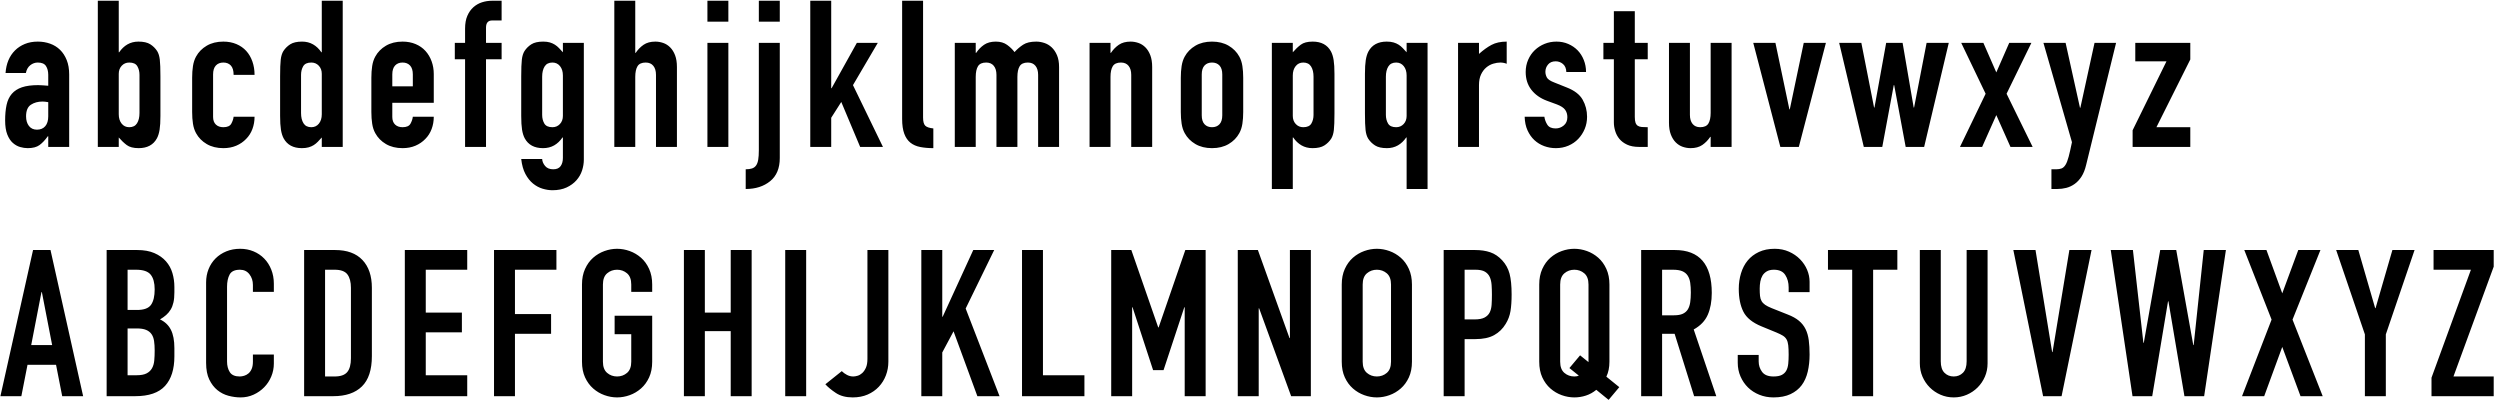 <?xml version="1.0" encoding="UTF-8" standalone="no"?>
<svg width="341px" height="55px" viewBox="0 0 341 55" version="1.1" xmlns="http://www.w3.org/2000/svg" xmlns:xlink="http://www.w3.org/1999/xlink">
    <!-- Generator: Sketch 3.6.1 (26313) - http://www.bohemiancoding.com/sketch -->
    <title>abcdefghijklmnopqrst</title>
    <desc>Created with Sketch.</desc>
    <defs></defs>
    <g id="Page-1" stroke="none" stroke-width="1" fill="none" fill-rule="evenodd">
        <g id="Style-Guide-site" transform="translate(-670, -1976)" fill="#000000">
            <g id="Typography" transform="translate(93, 1546.039)">
                <path d="M583.58,448.544 L583.524,448.544 C583.151,449.067 582.773,449.468 582.39,449.748 C582.007,450.028 581.471,450.168 580.78,450.168 C580.444,450.168 580.099,450.117 579.744,450.014 C579.389,449.911 579.058,449.725 578.75,449.454 C578.442,449.183 578.19,448.801 577.994,448.306 C577.798,447.811 577.7,447.172 577.7,446.388 C577.7,445.585 577.765,444.881 577.896,444.274 C578.027,443.667 578.265,443.163 578.61,442.762 C578.955,442.361 579.417,442.062 579.996,441.866 C580.575,441.67 581.312,441.572 582.208,441.572 C582.413,441.572 582.619,441.581 582.824,441.6 C583.029,441.619 583.281,441.637 583.58,441.656 L583.58,440.172 C583.58,439.687 583.477,439.285 583.272,438.968 C583.067,438.651 582.693,438.492 582.152,438.492 C581.779,438.492 581.438,438.613 581.13,438.856 C580.822,439.099 580.621,439.453 580.528,439.92 L577.756,439.92 C577.849,438.632 578.279,437.605 579.044,436.84 C579.417,436.467 579.865,436.173 580.388,435.958 C580.911,435.743 581.499,435.636 582.152,435.636 C582.749,435.636 583.309,435.729 583.832,435.916 C584.355,436.103 584.807,436.383 585.19,436.756 C585.573,437.129 585.876,437.596 586.1,438.156 C586.324,438.716 586.436,439.369 586.436,440.116 L586.436,450 L583.58,450 L583.58,448.544 Z M583.58,443.896 C583.263,443.84 583.001,443.812 582.796,443.812 C582.18,443.812 581.653,443.957 581.214,444.246 C580.775,444.535 580.556,445.063 580.556,445.828 C580.556,446.369 580.687,446.808 580.948,447.144 C581.209,447.48 581.573,447.648 582.04,447.648 C582.525,447.648 582.903,447.489 583.174,447.172 C583.445,446.855 583.58,446.407 583.58,445.828 L583.58,443.896 Z M590.342,430.064 L593.198,430.064 L593.198,437.092 L593.254,437.092 C593.572,436.625 593.95,436.266 594.388,436.014 C594.827,435.762 595.326,435.636 595.886,435.636 C596.577,435.636 597.114,435.757 597.496,436 C597.879,436.243 598.192,436.551 598.434,436.924 C598.621,437.223 598.742,437.615 598.798,438.1 C598.854,438.585 598.882,439.341 598.882,440.368 L598.882,445.772 C598.882,446.556 598.845,447.181 598.77,447.648 C598.696,448.115 598.574,448.507 598.406,448.824 C597.921,449.72 597.09,450.168 595.914,450.168 C595.205,450.168 594.664,450.028 594.29,449.748 C593.917,449.468 593.553,449.123 593.198,448.712 L593.198,450 L590.342,450 L590.342,430.064 Z M596.026,440.172 C596.026,439.724 595.928,439.332 595.732,438.996 C595.536,438.66 595.168,438.492 594.626,438.492 C594.216,438.492 593.875,438.637 593.604,438.926 C593.334,439.215 593.198,439.584 593.198,440.032 L593.198,445.548 C593.198,446.071 593.329,446.495 593.59,446.822 C593.852,447.149 594.197,447.312 594.626,447.312 C595.112,447.312 595.466,447.135 595.69,446.78 C595.914,446.425 596.026,445.959 596.026,445.38 L596.026,440.172 Z M606.065,445.912 C606.065,446.36 606.191,446.705 606.443,446.948 C606.695,447.191 607.036,447.312 607.465,447.312 C608.006,447.312 608.366,447.153 608.543,446.836 C608.72,446.519 608.828,446.201 608.865,445.884 L611.721,445.884 C611.721,446.481 611.623,447.041 611.427,447.564 C611.231,448.087 610.946,448.535 610.573,448.908 C610.2,449.3 609.752,449.608 609.229,449.832 C608.706,450.056 608.118,450.168 607.465,450.168 C606.588,450.168 605.832,449.981 605.197,449.608 C604.562,449.235 604.077,448.74 603.741,448.124 C603.536,447.751 603.396,447.321 603.321,446.836 C603.246,446.351 603.209,445.819 603.209,445.24 L603.209,440.564 C603.209,439.985 603.246,439.453 603.321,438.968 C603.396,438.483 603.536,438.053 603.741,437.68 C604.077,437.064 604.562,436.569 605.197,436.196 C605.832,435.823 606.588,435.636 607.465,435.636 C608.118,435.636 608.711,435.748 609.243,435.972 C609.775,436.196 610.223,436.509 610.587,436.91 C610.951,437.311 611.231,437.792 611.427,438.352 C611.623,438.912 611.721,439.519 611.721,440.172 L608.865,440.172 C608.865,439.593 608.739,439.169 608.487,438.898 C608.235,438.627 607.894,438.492 607.465,438.492 C607.036,438.492 606.695,438.627 606.443,438.898 C606.191,439.169 606.065,439.575 606.065,440.116 L606.065,445.912 Z M618.063,445.38 C618.063,445.959 618.175,446.425 618.399,446.78 C618.623,447.135 618.978,447.312 619.463,447.312 C619.893,447.312 620.238,447.149 620.499,446.822 C620.761,446.495 620.891,446.071 620.891,445.548 L620.891,440.032 C620.891,439.584 620.756,439.215 620.485,438.926 C620.215,438.637 619.874,438.492 619.463,438.492 C618.922,438.492 618.553,438.66 618.357,438.996 C618.161,439.332 618.063,439.724 618.063,440.172 L618.063,445.38 Z M620.891,448.712 C620.705,448.917 620.527,449.109 620.359,449.286 C620.191,449.463 620.005,449.617 619.799,449.748 C619.594,449.879 619.361,449.981 619.099,450.056 C618.838,450.131 618.53,450.168 618.175,450.168 C616.999,450.168 616.169,449.72 615.683,448.824 C615.515,448.507 615.394,448.115 615.319,447.648 C615.245,447.181 615.207,446.556 615.207,445.772 L615.207,440.368 C615.207,439.341 615.235,438.585 615.291,438.1 C615.347,437.615 615.469,437.223 615.655,436.924 C615.898,436.551 616.211,436.243 616.593,436 C616.976,435.757 617.513,435.636 618.203,435.636 C618.763,435.636 619.263,435.762 619.701,436.014 C620.14,436.266 620.518,436.625 620.835,437.092 L620.891,437.092 L620.891,430.064 L623.747,430.064 L623.747,450 L620.891,450 L620.891,448.712 Z M630.51,443.98 L630.51,445.912 C630.51,446.36 630.636,446.705 630.888,446.948 C631.14,447.191 631.48,447.312 631.91,447.312 C632.451,447.312 632.81,447.153 632.988,446.836 C633.165,446.519 633.272,446.201 633.31,445.884 L636.166,445.884 C636.166,446.481 636.068,447.041 635.872,447.564 C635.676,448.087 635.391,448.535 635.018,448.908 C634.644,449.3 634.196,449.608 633.674,449.832 C633.151,450.056 632.563,450.168 631.91,450.168 C631.032,450.168 630.276,449.981 629.642,449.608 C629.007,449.235 628.522,448.74 628.186,448.124 C627.98,447.751 627.84,447.321 627.766,446.836 C627.691,446.351 627.654,445.819 627.654,445.24 L627.654,440.564 C627.654,439.985 627.691,439.453 627.766,438.968 C627.84,438.483 627.98,438.053 628.186,437.68 C628.522,437.064 629.007,436.569 629.642,436.196 C630.276,435.823 631.032,435.636 631.91,435.636 C632.563,435.636 633.156,435.748 633.688,435.972 C634.22,436.196 634.668,436.509 635.032,436.91 C635.396,437.311 635.676,437.783 635.872,438.324 C636.068,438.865 636.166,439.444 636.166,440.06 L636.166,443.98 L630.51,443.98 Z M630.51,441.74 L633.31,441.74 L633.31,440.116 C633.31,439.575 633.184,439.169 632.932,438.898 C632.68,438.627 632.339,438.492 631.91,438.492 C631.48,438.492 631.14,438.627 630.888,438.898 C630.636,439.169 630.51,439.575 630.51,440.116 L630.51,441.74 Z M640.436,438.044 L639.036,438.044 L639.036,435.804 L640.436,435.804 L640.436,433.872 C640.436,433.181 640.539,432.598 640.744,432.122 C640.95,431.646 641.225,431.254 641.57,430.946 C641.916,430.638 642.308,430.414 642.746,430.274 C643.185,430.134 643.638,430.064 644.104,430.064 L645.42,430.064 L645.42,432.752 L644.132,432.752 C643.572,432.752 643.292,433.079 643.292,433.732 L643.292,435.804 L645.42,435.804 L645.42,438.044 L643.292,438.044 L643.292,450 L640.436,450 L640.436,438.044 Z M650.951,451.652 C650.969,451.988 651.105,452.305 651.357,452.604 C651.609,452.903 651.977,453.052 652.463,453.052 C652.929,453.052 653.265,452.907 653.471,452.618 C653.676,452.329 653.779,451.96 653.779,451.512 L653.779,448.712 L653.723,448.712 C653.405,449.179 653.027,449.538 652.589,449.79 C652.15,450.042 651.641,450.168 651.063,450.168 C649.887,450.168 649.056,449.72 648.571,448.824 C648.403,448.507 648.281,448.115 648.207,447.648 C648.132,447.181 648.095,446.556 648.095,445.772 L648.095,440.368 C648.095,439.341 648.123,438.585 648.179,438.1 C648.235,437.615 648.356,437.223 648.543,436.924 C648.785,436.551 649.098,436.243 649.481,436 C649.863,435.757 650.4,435.636 651.091,435.636 C651.445,435.636 651.749,435.673 652.001,435.748 C652.253,435.823 652.481,435.925 652.687,436.056 C652.892,436.187 653.079,436.341 653.247,436.518 C653.415,436.695 653.592,436.887 653.779,437.092 L653.779,435.804 L656.635,435.804 L656.635,451.736 C656.635,452.221 656.555,452.711 656.397,453.206 C656.238,453.701 655.981,454.149 655.627,454.55 C655.272,454.951 654.824,455.278 654.283,455.53 C653.741,455.782 653.097,455.908 652.351,455.908 C651.921,455.908 651.473,455.838 651.007,455.698 C650.54,455.558 650.106,455.325 649.705,454.998 C649.303,454.671 648.958,454.237 648.669,453.696 C648.379,453.155 648.188,452.473 648.095,451.652 L650.951,451.652 Z M650.951,445.632 C650.951,446.08 651.049,446.472 651.245,446.808 C651.441,447.144 651.809,447.312 652.351,447.312 C652.761,447.312 653.102,447.167 653.373,446.878 C653.643,446.589 653.779,446.22 653.779,445.772 L653.779,440.256 C653.779,439.733 653.648,439.309 653.387,438.982 C653.125,438.655 652.78,438.492 652.351,438.492 C651.865,438.492 651.511,438.669 651.287,439.024 C651.063,439.379 650.951,439.845 650.951,440.424 L650.951,445.632 Z M660.793,430.064 L663.649,430.064 L663.649,437.176 L663.705,437.176 C664.004,436.728 664.363,436.359 664.783,436.07 C665.203,435.781 665.74,435.636 666.393,435.636 C666.748,435.636 667.102,435.697 667.457,435.818 C667.812,435.939 668.129,436.14 668.409,436.42 C668.689,436.7 668.913,437.059 669.081,437.498 C669.249,437.937 669.333,438.473 669.333,439.108 L669.333,450 L666.477,450 L666.477,440.172 C666.477,439.649 666.356,439.239 666.113,438.94 C665.87,438.641 665.525,438.492 665.077,438.492 C664.536,438.492 664.162,438.66 663.957,438.996 C663.752,439.332 663.649,439.817 663.649,440.452 L663.649,450 L660.793,450 L660.793,430.064 Z M673.492,435.804 L676.348,435.804 L676.348,450 L673.492,450 L673.492,435.804 Z M673.492,430.064 L676.348,430.064 L676.348,432.92 L673.492,432.92 L673.492,430.064 Z M680.506,435.804 L683.362,435.804 L683.362,451.512 C683.362,452.912 682.923,453.967 682.046,454.676 C681.169,455.385 680.058,455.74 678.714,455.74 L678.714,453.052 C679.05,453.052 679.335,453.015 679.568,452.94 C679.801,452.865 679.988,452.73 680.128,452.534 C680.268,452.338 680.366,452.072 680.422,451.736 C680.478,451.4 680.506,450.971 680.506,450.448 L680.506,435.804 Z M680.506,430.064 L683.362,430.064 L683.362,432.92 L680.506,432.92 L680.506,430.064 Z M687.521,430.064 L690.377,430.064 L690.377,441.992 L690.433,441.992 L693.877,435.804 L696.733,435.804 L693.345,441.572 L697.433,450 L694.325,450 L691.749,443.868 L690.377,446.024 L690.377,450 L687.521,450 L687.521,430.064 Z M700.051,430.064 L702.907,430.064 L702.907,445.996 C702.907,446.537 703.005,446.906 703.201,447.102 C703.397,447.298 703.766,447.424 704.307,447.48 L704.307,450.168 C703.654,450.168 703.061,450.117 702.529,450.014 C701.997,449.911 701.549,449.715 701.185,449.426 C700.821,449.137 700.541,448.731 700.345,448.208 C700.149,447.685 700.051,447.013 700.051,446.192 L700.051,430.064 Z M707.233,435.804 L710.089,435.804 L710.089,437.176 L710.145,437.176 C710.444,436.728 710.803,436.359 711.223,436.07 C711.643,435.781 712.18,435.636 712.833,435.636 C713.449,435.636 713.963,435.785 714.373,436.084 C714.784,436.383 715.12,436.709 715.381,437.064 C715.736,436.672 716.128,436.336 716.557,436.056 C716.987,435.776 717.584,435.636 718.349,435.636 C718.704,435.636 719.068,435.697 719.441,435.818 C719.815,435.939 720.151,436.14 720.449,436.42 C720.748,436.7 720.991,437.059 721.177,437.498 C721.364,437.937 721.457,438.473 721.457,439.108 L721.457,450 L718.601,450 L718.601,440.172 C718.601,439.649 718.48,439.239 718.237,438.94 C717.995,438.641 717.649,438.492 717.201,438.492 C716.66,438.492 716.287,438.66 716.081,438.996 C715.876,439.332 715.773,439.817 715.773,440.452 L715.773,450 L712.917,450 L712.917,440.172 C712.917,439.649 712.796,439.239 712.553,438.94 C712.311,438.641 711.965,438.492 711.517,438.492 C710.976,438.492 710.603,438.66 710.397,438.996 C710.192,439.332 710.089,439.817 710.089,440.452 L710.089,450 L707.233,450 L707.233,435.804 Z M725.616,435.804 L728.472,435.804 L728.472,437.176 L728.528,437.176 C728.827,436.728 729.186,436.359 729.606,436.07 C730.026,435.781 730.563,435.636 731.216,435.636 C731.571,435.636 731.925,435.697 732.28,435.818 C732.635,435.939 732.952,436.14 733.232,436.42 C733.512,436.7 733.736,437.059 733.904,437.498 C734.072,437.937 734.156,438.473 734.156,439.108 L734.156,450 L731.3,450 L731.3,440.172 C731.3,439.649 731.179,439.239 730.936,438.94 C730.693,438.641 730.348,438.492 729.9,438.492 C729.359,438.492 728.985,438.66 728.78,438.996 C728.575,439.332 728.472,439.817 728.472,440.452 L728.472,450 L725.616,450 L725.616,435.804 Z M738.062,440.564 C738.062,439.985 738.1,439.453 738.174,438.968 C738.249,438.483 738.389,438.053 738.594,437.68 C738.93,437.064 739.416,436.569 740.05,436.196 C740.685,435.823 741.441,435.636 742.318,435.636 C743.196,435.636 743.952,435.823 744.586,436.196 C745.221,436.569 745.706,437.064 746.042,437.68 C746.248,438.053 746.388,438.483 746.462,438.968 C746.537,439.453 746.574,439.985 746.574,440.564 L746.574,445.24 C746.574,445.819 746.537,446.351 746.462,446.836 C746.388,447.321 746.248,447.751 746.042,448.124 C745.706,448.74 745.221,449.235 744.586,449.608 C743.952,449.981 743.196,450.168 742.318,450.168 C741.441,450.168 740.685,449.981 740.05,449.608 C739.416,449.235 738.93,448.74 738.594,448.124 C738.389,447.751 738.249,447.321 738.174,446.836 C738.1,446.351 738.062,445.819 738.062,445.24 L738.062,440.564 Z M740.918,445.688 C740.918,446.229 741.044,446.635 741.296,446.906 C741.548,447.177 741.889,447.312 742.318,447.312 C742.748,447.312 743.088,447.177 743.34,446.906 C743.592,446.635 743.718,446.229 743.718,445.688 L743.718,440.116 C743.718,439.575 743.592,439.169 743.34,438.898 C743.088,438.627 742.748,438.492 742.318,438.492 C741.889,438.492 741.548,438.627 741.296,438.898 C741.044,439.169 740.918,439.575 740.918,440.116 L740.918,445.688 Z M750.481,435.804 L753.337,435.804 L753.337,437.092 C753.691,436.681 754.055,436.336 754.429,436.056 C754.802,435.776 755.343,435.636 756.053,435.636 C757.229,435.636 758.059,436.084 758.545,436.98 C758.713,437.297 758.834,437.689 758.909,438.156 C758.983,438.623 759.021,439.248 759.021,440.032 L759.021,445.436 C759.021,446.463 758.993,447.219 758.937,447.704 C758.881,448.189 758.759,448.581 758.573,448.88 C758.33,449.253 758.017,449.561 757.635,449.804 C757.252,450.047 756.715,450.168 756.025,450.168 C755.465,450.168 754.965,450.042 754.527,449.79 C754.088,449.538 753.71,449.179 753.393,448.712 L753.337,448.712 L753.337,455.74 L750.481,455.74 L750.481,435.804 Z M756.165,440.424 C756.165,439.845 756.053,439.379 755.829,439.024 C755.605,438.669 755.25,438.492 754.765,438.492 C754.335,438.492 753.99,438.655 753.729,438.982 C753.467,439.309 753.337,439.733 753.337,440.256 L753.337,445.772 C753.337,446.22 753.472,446.589 753.743,446.878 C754.013,447.167 754.354,447.312 754.765,447.312 C755.306,447.312 755.675,447.144 755.871,446.808 C756.067,446.472 756.165,446.08 756.165,445.632 L756.165,440.424 Z M768.863,448.712 L768.807,448.712 C768.49,449.179 768.112,449.538 767.673,449.79 C767.235,450.042 766.735,450.168 766.175,450.168 C765.485,450.168 764.948,450.047 764.565,449.804 C764.183,449.561 763.87,449.253 763.627,448.88 C763.441,448.581 763.319,448.189 763.263,447.704 C763.207,447.219 763.179,446.463 763.179,445.436 L763.179,440.032 C763.179,439.248 763.217,438.623 763.291,438.156 C763.366,437.689 763.487,437.297 763.655,436.98 C764.141,436.084 764.971,435.636 766.147,435.636 C766.502,435.636 766.81,435.673 767.071,435.748 C767.333,435.823 767.566,435.925 767.771,436.056 C767.977,436.187 768.163,436.341 768.331,436.518 C768.499,436.695 768.677,436.887 768.863,437.092 L768.863,435.804 L771.719,435.804 L771.719,455.74 L768.863,455.74 L768.863,448.712 Z M766.035,445.632 C766.035,446.08 766.133,446.472 766.329,446.808 C766.525,447.144 766.894,447.312 767.435,447.312 C767.846,447.312 768.187,447.167 768.457,446.878 C768.728,446.589 768.863,446.22 768.863,445.772 L768.863,440.256 C768.863,439.733 768.733,439.309 768.471,438.982 C768.21,438.655 767.865,438.492 767.435,438.492 C766.95,438.492 766.595,438.669 766.371,439.024 C766.147,439.379 766.035,439.845 766.035,440.424 L766.035,445.632 Z M775.878,435.804 L778.734,435.804 L778.734,437.316 C779.312,436.793 779.882,436.383 780.442,436.084 C781.002,435.785 781.692,435.636 782.514,435.636 L782.514,438.66 C782.234,438.548 781.944,438.492 781.646,438.492 C781.347,438.492 781.025,438.543 780.68,438.646 C780.334,438.749 780.017,438.921 779.728,439.164 C779.438,439.407 779.2,439.724 779.014,440.116 C778.827,440.508 778.734,440.993 778.734,441.572 L778.734,450 L775.878,450 L775.878,435.804 Z M790.648,439.78 C790.629,439.295 790.475,438.931 790.186,438.688 C789.897,438.445 789.565,438.324 789.192,438.324 C788.744,438.324 788.399,438.469 788.156,438.758 C787.913,439.047 787.792,439.379 787.792,439.752 C787.792,440.013 787.857,440.27 787.988,440.522 C788.119,440.774 788.455,441.003 788.996,441.208 L790.676,441.88 C791.74,442.291 792.473,442.851 792.874,443.56 C793.275,444.269 793.476,445.044 793.476,445.884 C793.476,446.481 793.369,447.037 793.154,447.55 C792.939,448.063 792.645,448.516 792.272,448.908 C791.899,449.3 791.451,449.608 790.928,449.832 C790.405,450.056 789.836,450.168 789.22,450.168 C788.66,450.168 788.128,450.075 787.624,449.888 C787.12,449.701 786.677,449.431 786.294,449.076 C785.911,448.721 785.599,448.278 785.356,447.746 C785.113,447.214 784.983,446.593 784.964,445.884 L787.652,445.884 C787.708,446.276 787.843,446.64 788.058,446.976 C788.273,447.312 788.651,447.48 789.192,447.48 C789.603,447.48 789.971,447.345 790.298,447.074 C790.625,446.803 790.788,446.425 790.788,445.94 C790.788,445.548 790.685,445.212 790.48,444.932 C790.275,444.652 789.901,444.409 789.36,444.204 L787.988,443.7 C787.092,443.364 786.387,442.865 785.874,442.202 C785.361,441.539 785.104,440.732 785.104,439.78 C785.104,439.183 785.216,438.627 785.44,438.114 C785.664,437.601 785.967,437.162 786.35,436.798 C786.733,436.434 787.176,436.149 787.68,435.944 C788.184,435.739 788.725,435.636 789.304,435.636 C789.883,435.636 790.419,435.743 790.914,435.958 C791.409,436.173 791.833,436.462 792.188,436.826 C792.543,437.19 792.823,437.629 793.028,438.142 C793.233,438.655 793.336,439.201 793.336,439.78 L790.648,439.78 Z M797.131,431.492 L799.987,431.492 L799.987,435.804 L801.751,435.804 L801.751,438.044 L799.987,438.044 L799.987,445.912 C799.987,446.248 800.019,446.509 800.085,446.696 C800.15,446.883 800.253,447.023 800.393,447.116 C800.533,447.209 800.715,447.265 800.939,447.284 C801.163,447.303 801.433,447.312 801.751,447.312 L801.751,450 L800.575,450 C799.921,450 799.375,449.897 798.937,449.692 C798.498,449.487 798.148,449.225 797.887,448.908 C797.625,448.591 797.434,448.231 797.313,447.83 C797.191,447.429 797.131,447.041 797.131,446.668 L797.131,438.044 L795.703,438.044 L795.703,435.804 L797.131,435.804 L797.131,431.492 Z M813.189,450 L810.333,450 L810.333,448.628 L810.277,448.628 C809.978,449.076 809.619,449.445 809.199,449.734 C808.779,450.023 808.242,450.168 807.589,450.168 C807.234,450.168 806.88,450.107 806.525,449.986 C806.17,449.865 805.853,449.664 805.573,449.384 C805.293,449.104 805.069,448.745 804.901,448.306 C804.733,447.867 804.649,447.331 804.649,446.696 L804.649,435.804 L807.505,435.804 L807.505,445.632 C807.505,446.155 807.626,446.565 807.869,446.864 C808.112,447.163 808.457,447.312 808.905,447.312 C809.446,447.312 809.82,447.144 810.025,446.808 C810.23,446.472 810.333,445.987 810.333,445.352 L810.333,435.804 L813.189,435.804 L813.189,450 Z M822.359,450 L819.839,450 L816.143,435.804 L819.167,435.804 L821.071,444.876 L821.127,444.876 L823.031,435.804 L826.055,435.804 L822.359,450 Z M839.454,450 L836.934,450 L835.366,441.572 L835.31,441.572 L833.742,450 L831.222,450 L827.862,435.804 L830.886,435.804 L832.622,444.624 L832.678,444.624 L834.274,435.804 L836.514,435.804 L838.026,444.624 L838.082,444.624 L839.79,435.804 L842.814,435.804 L839.454,450 Z M847.84,442.748 L844.508,435.804 L847.532,435.804 L849.296,439.836 L851.06,435.804 L854.084,435.804 L850.696,442.748 L854.252,450 L851.228,450 L849.296,445.66 L847.364,450 L844.34,450 L847.84,442.748 Z M858.747,435.804 L860.707,444.652 L860.763,444.652 L862.695,435.804 L865.635,435.804 L861.547,452.464 C861.398,453.099 861.188,453.626 860.917,454.046 C860.646,454.466 860.334,454.802 859.979,455.054 C859.624,455.306 859.246,455.483 858.845,455.586 C858.444,455.689 858.028,455.74 857.599,455.74 L856.815,455.74 L856.815,453.052 L857.459,453.052 C857.739,453.052 857.982,453.015 858.187,452.94 C858.392,452.865 858.574,452.702 858.733,452.45 C858.892,452.198 859.036,451.825 859.167,451.33 C859.298,450.835 859.447,450.177 859.615,449.356 L855.723,435.804 L858.747,435.804 Z M867.889,447.732 L872.509,438.324 L868.253,438.324 L868.253,435.804 L875.757,435.804 L875.757,438.072 L871.137,447.312 L875.757,447.312 L875.757,450 L867.889,450 L867.889,447.732 Z M582.712,469.804 L582.656,469.804 L581.256,477.028 L584.112,477.028 L582.712,469.804 Z M581.508,464.064 L583.888,464.064 L588.34,484 L585.484,484 L584.644,479.716 L580.752,479.716 L579.912,484 L577.056,484 L581.508,464.064 Z M591.546,464.064 L595.718,464.064 C596.633,464.064 597.412,464.204 598.056,464.484 C598.7,464.764 599.228,465.137 599.638,465.604 C600.049,466.071 600.343,466.607 600.52,467.214 C600.698,467.821 600.786,468.451 600.786,469.104 L600.786,469.832 C600.786,470.373 600.744,470.831 600.66,471.204 C600.576,471.577 600.45,471.904 600.282,472.184 C600.114,472.464 599.909,472.711 599.666,472.926 C599.424,473.141 599.144,473.341 598.826,473.528 C599.498,473.845 599.993,474.317 600.31,474.942 C600.628,475.567 600.786,476.403 600.786,477.448 L600.786,478.568 C600.786,480.323 600.362,481.667 599.512,482.6 C598.663,483.533 597.305,484 595.438,484 L591.546,484 L591.546,464.064 Z M594.402,481.144 L595.634,481.144 C596.213,481.144 596.666,481.06 596.992,480.892 C597.319,480.724 597.566,480.491 597.734,480.192 C597.902,479.893 598.005,479.539 598.042,479.128 C598.08,478.717 598.098,478.269 598.098,477.784 C598.098,477.28 598.07,476.841 598.014,476.468 C597.958,476.095 597.842,475.782 597.664,475.53 C597.487,475.278 597.24,475.087 596.922,474.956 C596.605,474.825 596.185,474.76 595.662,474.76 L594.402,474.76 L594.402,481.144 Z M594.402,472.24 L595.69,472.24 C596.642,472.24 597.282,472.002 597.608,471.526 C597.935,471.05 598.098,470.355 598.098,469.44 C598.098,468.544 597.916,467.872 597.552,467.424 C597.188,466.976 596.53,466.752 595.578,466.752 L594.402,466.752 L594.402,472.24 Z M614.353,479.548 C614.353,480.164 614.236,480.752 614.003,481.312 C613.77,481.872 613.448,482.362 613.037,482.782 C612.626,483.202 612.146,483.538 611.595,483.79 C611.044,484.042 610.452,484.168 609.817,484.168 C609.276,484.168 608.725,484.093 608.165,483.944 C607.605,483.795 607.101,483.538 606.653,483.174 C606.205,482.81 605.836,482.329 605.547,481.732 C605.258,481.135 605.113,480.379 605.113,479.464 L605.113,468.488 C605.113,467.835 605.225,467.228 605.449,466.668 C605.673,466.108 605.99,465.623 606.401,465.212 C606.812,464.801 607.302,464.479 607.871,464.246 C608.44,464.013 609.07,463.896 609.761,463.896 C610.414,463.896 611.021,464.013 611.581,464.246 C612.141,464.479 612.626,464.806 613.037,465.226 C613.448,465.646 613.77,466.15 614.003,466.738 C614.236,467.326 614.353,467.965 614.353,468.656 L614.353,469.776 L611.497,469.776 L611.497,468.824 C611.497,468.264 611.338,467.779 611.021,467.368 C610.704,466.957 610.274,466.752 609.733,466.752 C609.024,466.752 608.552,466.971 608.319,467.41 C608.086,467.849 607.969,468.404 607.969,469.076 L607.969,479.268 C607.969,479.847 608.095,480.332 608.347,480.724 C608.599,481.116 609.052,481.312 609.705,481.312 C609.892,481.312 610.092,481.279 610.307,481.214 C610.522,481.149 610.718,481.041 610.895,480.892 C611.072,480.743 611.217,480.537 611.329,480.276 C611.441,480.015 611.497,479.688 611.497,479.296 L611.497,478.316 L614.353,478.316 L614.353,479.548 Z M618.483,464.064 L622.711,464.064 C624.335,464.064 625.577,464.517 626.435,465.422 C627.294,466.327 627.723,467.592 627.723,469.216 L627.723,478.54 C627.723,480.407 627.271,481.783 626.365,482.67 C625.46,483.557 624.158,484 622.459,484 L618.483,484 L618.483,464.064 Z M621.339,481.312 L622.655,481.312 C623.458,481.312 624.027,481.111 624.363,480.71 C624.699,480.309 624.867,479.679 624.867,478.82 L624.867,469.216 C624.867,468.432 624.709,467.825 624.391,467.396 C624.074,466.967 623.495,466.752 622.655,466.752 L621.339,466.752 L621.339,481.312 Z M632.218,464.064 L640.73,464.064 L640.73,466.752 L635.074,466.752 L635.074,472.604 L640.002,472.604 L640.002,475.292 L635.074,475.292 L635.074,481.144 L640.73,481.144 L640.73,484 L632.218,484 L632.218,464.064 Z M644.384,464.064 L652.896,464.064 L652.896,466.752 L647.24,466.752 L647.24,472.8 L652.168,472.8 L652.168,475.488 L647.24,475.488 L647.24,484 L644.384,484 L644.384,464.064 Z M656.383,468.768 C656.383,467.965 656.523,467.256 656.803,466.64 C657.083,466.024 657.451,465.515 657.909,465.114 C658.366,464.713 658.879,464.409 659.449,464.204 C660.018,463.999 660.592,463.896 661.171,463.896 C661.749,463.896 662.323,463.999 662.893,464.204 C663.462,464.409 663.975,464.713 664.433,465.114 C664.89,465.515 665.259,466.024 665.539,466.64 C665.819,467.256 665.959,467.965 665.959,468.768 L665.959,469.776 L663.103,469.776 L663.103,468.768 C663.103,468.077 662.911,467.569 662.529,467.242 C662.146,466.915 661.693,466.752 661.171,466.752 C660.648,466.752 660.195,466.915 659.813,467.242 C659.43,467.569 659.239,468.077 659.239,468.768 L659.239,479.296 C659.239,479.987 659.43,480.495 659.813,480.822 C660.195,481.149 660.648,481.312 661.171,481.312 C661.693,481.312 662.146,481.149 662.529,480.822 C662.911,480.495 663.103,479.987 663.103,479.296 L663.103,475.544 L660.835,475.544 L660.835,473.024 L665.959,473.024 L665.959,479.296 C665.959,480.117 665.819,480.831 665.539,481.438 C665.259,482.045 664.89,482.549 664.433,482.95 C663.975,483.351 663.462,483.655 662.893,483.86 C662.323,484.065 661.749,484.168 661.171,484.168 C660.592,484.168 660.018,484.065 659.449,483.86 C658.879,483.655 658.366,483.351 657.909,482.95 C657.451,482.549 657.083,482.045 656.803,481.438 C656.523,480.831 656.383,480.117 656.383,479.296 L656.383,468.768 Z M670.285,464.064 L673.141,464.064 L673.141,472.604 L676.669,472.604 L676.669,464.064 L679.525,464.064 L679.525,484 L676.669,484 L676.669,475.124 L673.141,475.124 L673.141,484 L670.285,484 L670.285,464.064 Z M684.104,464.064 L686.96,464.064 L686.96,484 L684.104,484 L684.104,464.064 Z M698.174,479.296 C698.174,479.949 698.062,480.57 697.838,481.158 C697.614,481.746 697.292,482.264 696.872,482.712 C696.452,483.16 695.943,483.515 695.346,483.776 C694.749,484.037 694.067,484.168 693.302,484.168 C692.387,484.168 691.627,483.967 691.02,483.566 C690.413,483.165 689.933,482.768 689.578,482.376 L691.818,480.584 C692.023,480.789 692.261,480.962 692.532,481.102 C692.803,481.242 693.087,481.312 693.386,481.312 C693.554,481.312 693.75,481.279 693.974,481.214 C694.198,481.149 694.408,481.027 694.604,480.85 C694.8,480.673 694.968,480.43 695.108,480.122 C695.248,479.814 695.318,479.408 695.318,478.904 L695.318,464.064 L698.174,464.064 L698.174,479.296 Z M702.669,464.064 L705.525,464.064 L705.525,473.164 L705.581,473.164 L709.753,464.064 L712.609,464.064 L708.717,472.044 L713.337,484 L710.313,484 L707.065,475.152 L705.525,478.036 L705.525,484 L702.669,484 L702.669,464.064 Z M716.403,464.064 L719.259,464.064 L719.259,481.144 L724.915,481.144 L724.915,484 L716.403,484 L716.403,464.064 Z M728.569,464.064 L731.313,464.064 L734.981,474.62 L735.037,474.62 L738.677,464.064 L741.449,464.064 L741.449,484 L738.593,484 L738.593,471.876 L738.537,471.876 L735.709,480.444 L734.281,480.444 L731.481,471.876 L731.425,471.876 L731.425,484 L728.569,484 L728.569,464.064 Z M745.832,464.064 L748.576,464.064 L752.888,476.076 L752.944,476.076 L752.944,464.064 L755.8,464.064 L755.8,484 L753.112,484 L748.744,472.016 L748.688,472.016 L748.688,484 L745.832,484 L745.832,464.064 Z M760.014,468.768 C760.014,467.965 760.154,467.256 760.434,466.64 C760.714,466.024 761.083,465.515 761.54,465.114 C761.998,464.713 762.511,464.409 763.08,464.204 C763.65,463.999 764.224,463.896 764.802,463.896 C765.381,463.896 765.955,463.999 766.524,464.204 C767.094,464.409 767.607,464.713 768.064,465.114 C768.522,465.515 768.89,466.024 769.17,466.64 C769.45,467.256 769.59,467.965 769.59,468.768 L769.59,479.296 C769.59,480.117 769.45,480.831 769.17,481.438 C768.89,482.045 768.522,482.549 768.064,482.95 C767.607,483.351 767.094,483.655 766.524,483.86 C765.955,484.065 765.381,484.168 764.802,484.168 C764.224,484.168 763.65,484.065 763.08,483.86 C762.511,483.655 761.998,483.351 761.54,482.95 C761.083,482.549 760.714,482.045 760.434,481.438 C760.154,480.831 760.014,480.117 760.014,479.296 L760.014,468.768 Z M762.87,479.296 C762.87,479.987 763.062,480.495 763.444,480.822 C763.827,481.149 764.28,481.312 764.802,481.312 C765.325,481.312 765.778,481.149 766.16,480.822 C766.543,480.495 766.734,479.987 766.734,479.296 L766.734,468.768 C766.734,468.077 766.543,467.569 766.16,467.242 C765.778,466.915 765.325,466.752 764.802,466.752 C764.28,466.752 763.827,466.915 763.444,467.242 C763.062,467.569 762.87,468.077 762.87,468.768 L762.87,479.296 Z M773.917,464.064 L778.201,464.064 C778.985,464.064 779.675,464.167 780.273,464.372 C780.87,464.577 781.411,464.941 781.897,465.464 C782.382,465.987 782.718,466.598 782.905,467.298 C783.091,467.998 783.185,468.945 783.185,470.14 C783.185,471.017 783.133,471.769 783.031,472.394 C782.928,473.019 782.709,473.603 782.373,474.144 C781.981,474.797 781.458,475.306 780.805,475.67 C780.151,476.034 779.293,476.216 778.229,476.216 L776.773,476.216 L776.773,484 L773.917,484 L773.917,464.064 Z M776.773,473.528 L778.145,473.528 C778.723,473.528 779.171,473.444 779.489,473.276 C779.806,473.108 780.039,472.879 780.189,472.59 C780.338,472.301 780.427,471.951 780.455,471.54 C780.483,471.129 780.497,470.672 780.497,470.168 C780.497,469.701 780.483,469.258 780.455,468.838 C780.427,468.418 780.343,468.054 780.203,467.746 C780.063,467.438 779.843,467.195 779.545,467.018 C779.246,466.841 778.817,466.752 778.257,466.752 L776.773,466.752 L776.773,473.528 Z M789.807,479.296 C789.807,479.987 789.999,480.495 790.381,480.822 C790.764,481.149 791.217,481.312 791.739,481.312 C791.982,481.312 792.187,481.275 792.355,481.2 L791.067,480.164 L792.523,478.428 L793.671,479.352 L793.671,479.296 L793.671,468.768 C793.671,468.077 793.48,467.569 793.097,467.242 C792.715,466.915 792.262,466.752 791.739,466.752 C791.217,466.752 790.764,466.915 790.381,467.242 C789.999,467.569 789.807,468.077 789.807,468.768 L789.807,479.296 Z M786.951,468.768 C786.951,467.965 787.091,467.256 787.371,466.64 C787.651,466.024 788.02,465.515 788.477,465.114 C788.935,464.713 789.448,464.409 790.017,464.204 C790.587,463.999 791.161,463.896 791.739,463.896 C792.318,463.896 792.892,463.999 793.461,464.204 C794.031,464.409 794.544,464.713 795.001,465.114 C795.459,465.515 795.827,466.024 796.107,466.64 C796.387,467.256 796.527,467.965 796.527,468.768 L796.527,479.296 C796.527,480.08 796.387,480.761 796.107,481.34 L797.871,482.768 L796.415,484.504 L794.735,483.132 C794.306,483.487 793.835,483.748 793.321,483.916 C792.808,484.084 792.281,484.168 791.739,484.168 C791.161,484.168 790.587,484.065 790.017,483.86 C789.448,483.655 788.935,483.351 788.477,482.95 C788.02,482.549 787.651,482.045 787.371,481.438 C787.091,480.831 786.951,480.117 786.951,479.296 L786.951,468.768 Z M803.71,472.968 L805.334,472.968 C805.838,472.968 806.239,472.898 806.538,472.758 C806.836,472.618 807.065,472.417 807.224,472.156 C807.382,471.895 807.49,471.573 807.546,471.19 C807.602,470.807 807.63,470.364 807.63,469.86 C807.63,469.356 807.602,468.913 807.546,468.53 C807.49,468.147 807.373,467.821 807.196,467.55 C807.018,467.279 806.771,467.079 806.454,466.948 C806.136,466.817 805.716,466.752 805.194,466.752 L803.71,466.752 L803.71,472.968 Z M800.854,464.064 L805.446,464.064 C808.806,464.064 810.486,466.015 810.486,469.916 C810.486,471.073 810.304,472.067 809.94,472.898 C809.576,473.729 808.936,474.396 808.022,474.9 L811.102,484 L808.078,484 L805.418,475.488 L803.71,475.488 L803.71,484 L800.854,484 L800.854,464.064 Z M823.828,469.804 L820.972,469.804 L820.972,469.16 C820.972,468.507 820.818,467.942 820.51,467.466 C820.202,466.99 819.684,466.752 818.956,466.752 C818.564,466.752 818.242,466.827 817.99,466.976 C817.738,467.125 817.542,467.317 817.402,467.55 C817.262,467.783 817.164,468.054 817.108,468.362 C817.052,468.67 817.024,468.992 817.024,469.328 C817.024,469.72 817.038,470.051 817.066,470.322 C817.094,470.593 817.164,470.826 817.276,471.022 C817.388,471.218 817.551,471.391 817.766,471.54 C817.981,471.689 818.275,471.839 818.648,471.988 L820.832,472.856 C821.467,473.099 821.98,473.383 822.372,473.71 C822.764,474.037 823.067,474.419 823.282,474.858 C823.497,475.297 823.641,475.801 823.716,476.37 C823.791,476.939 823.828,477.588 823.828,478.316 C823.828,479.156 823.744,479.935 823.576,480.654 C823.408,481.373 823.133,481.989 822.75,482.502 C822.367,483.015 821.859,483.421 821.224,483.72 C820.589,484.019 819.815,484.168 818.9,484.168 C818.209,484.168 817.565,484.047 816.968,483.804 C816.371,483.561 815.857,483.23 815.428,482.81 C814.999,482.39 814.658,481.891 814.406,481.312 C814.154,480.733 814.028,480.108 814.028,479.436 L814.028,478.372 L816.884,478.372 L816.884,479.268 C816.884,479.791 817.038,480.262 817.346,480.682 C817.654,481.102 818.172,481.312 818.9,481.312 C819.385,481.312 819.763,481.242 820.034,481.102 C820.305,480.962 820.51,480.766 820.65,480.514 C820.79,480.262 820.879,479.949 820.916,479.576 C820.953,479.203 820.972,478.792 820.972,478.344 C820.972,477.821 820.953,477.392 820.916,477.056 C820.879,476.72 820.799,476.449 820.678,476.244 C820.557,476.039 820.389,475.871 820.174,475.74 C819.959,475.609 819.675,475.469 819.32,475.32 L817.276,474.48 C816.044,473.976 815.218,473.309 814.798,472.478 C814.378,471.647 814.168,470.607 814.168,469.356 C814.168,468.609 814.271,467.9 814.476,467.228 C814.681,466.556 814.985,465.977 815.386,465.492 C815.787,465.007 816.296,464.619 816.912,464.33 C817.528,464.041 818.247,463.896 819.068,463.896 C819.777,463.896 820.426,464.027 821.014,464.288 C821.602,464.549 822.106,464.895 822.526,465.324 C822.946,465.753 823.268,466.234 823.492,466.766 C823.716,467.298 823.828,467.844 823.828,468.404 L823.828,469.804 Z M829.639,466.752 L826.335,466.752 L826.335,464.064 L835.799,464.064 L835.799,466.752 L832.495,466.752 L832.495,484 L829.639,484 L829.639,466.752 Z M848.105,479.52 C848.105,480.173 847.984,480.78 847.741,481.34 C847.498,481.9 847.167,482.39 846.747,482.81 C846.327,483.23 845.837,483.561 845.277,483.804 C844.717,484.047 844.12,484.168 843.485,484.168 C842.85,484.168 842.253,484.047 841.693,483.804 C841.133,483.561 840.643,483.23 840.223,482.81 C839.803,482.39 839.472,481.9 839.229,481.34 C838.986,480.78 838.865,480.173 838.865,479.52 L838.865,464.064 L841.721,464.064 L841.721,479.24 C841.721,479.949 841.889,480.472 842.225,480.808 C842.561,481.144 842.981,481.312 843.485,481.312 C843.989,481.312 844.409,481.144 844.745,480.808 C845.081,480.472 845.249,479.949 845.249,479.24 L845.249,464.064 L848.105,464.064 L848.105,479.52 Z M858.199,484 L855.679,484 L851.619,464.064 L854.643,464.064 L856.911,477.98 L856.967,477.98 L859.263,464.064 L862.287,464.064 L858.199,484 Z M877.646,484 L874.958,484 L872.774,471.064 L872.718,471.064 L870.562,484 L867.874,484 L864.906,464.064 L867.93,464.064 L869.358,476.72 L869.414,476.72 L871.654,464.064 L873.838,464.064 L876.162,477.028 L876.218,477.028 L877.59,464.064 L880.614,464.064 L877.646,484 Z M886.844,473.556 L883.12,464.064 L886.144,464.064 L888.3,469.972 L890.484,464.064 L893.508,464.064 L889.7,473.556 L893.816,484 L890.792,484 L888.3,477.28 L885.836,484 L882.812,484 L886.844,473.556 Z M899.571,475.572 L895.651,464.064 L898.675,464.064 L900.971,471.988 L901.027,471.988 L903.323,464.064 L906.347,464.064 L902.427,475.572 L902.427,484 L899.571,484 L899.571,475.572 Z M908.657,481.48 L914.033,466.752 L908.937,466.752 L908.937,464.064 L917.141,464.064 L917.141,466.332 L911.653,481.312 L917.141,481.312 L917.141,484 L908.657,484 L908.657,481.48 Z" id="abcdefghijklmnopqrst"></path>
            </g>
        </g>
    </g>
</svg>